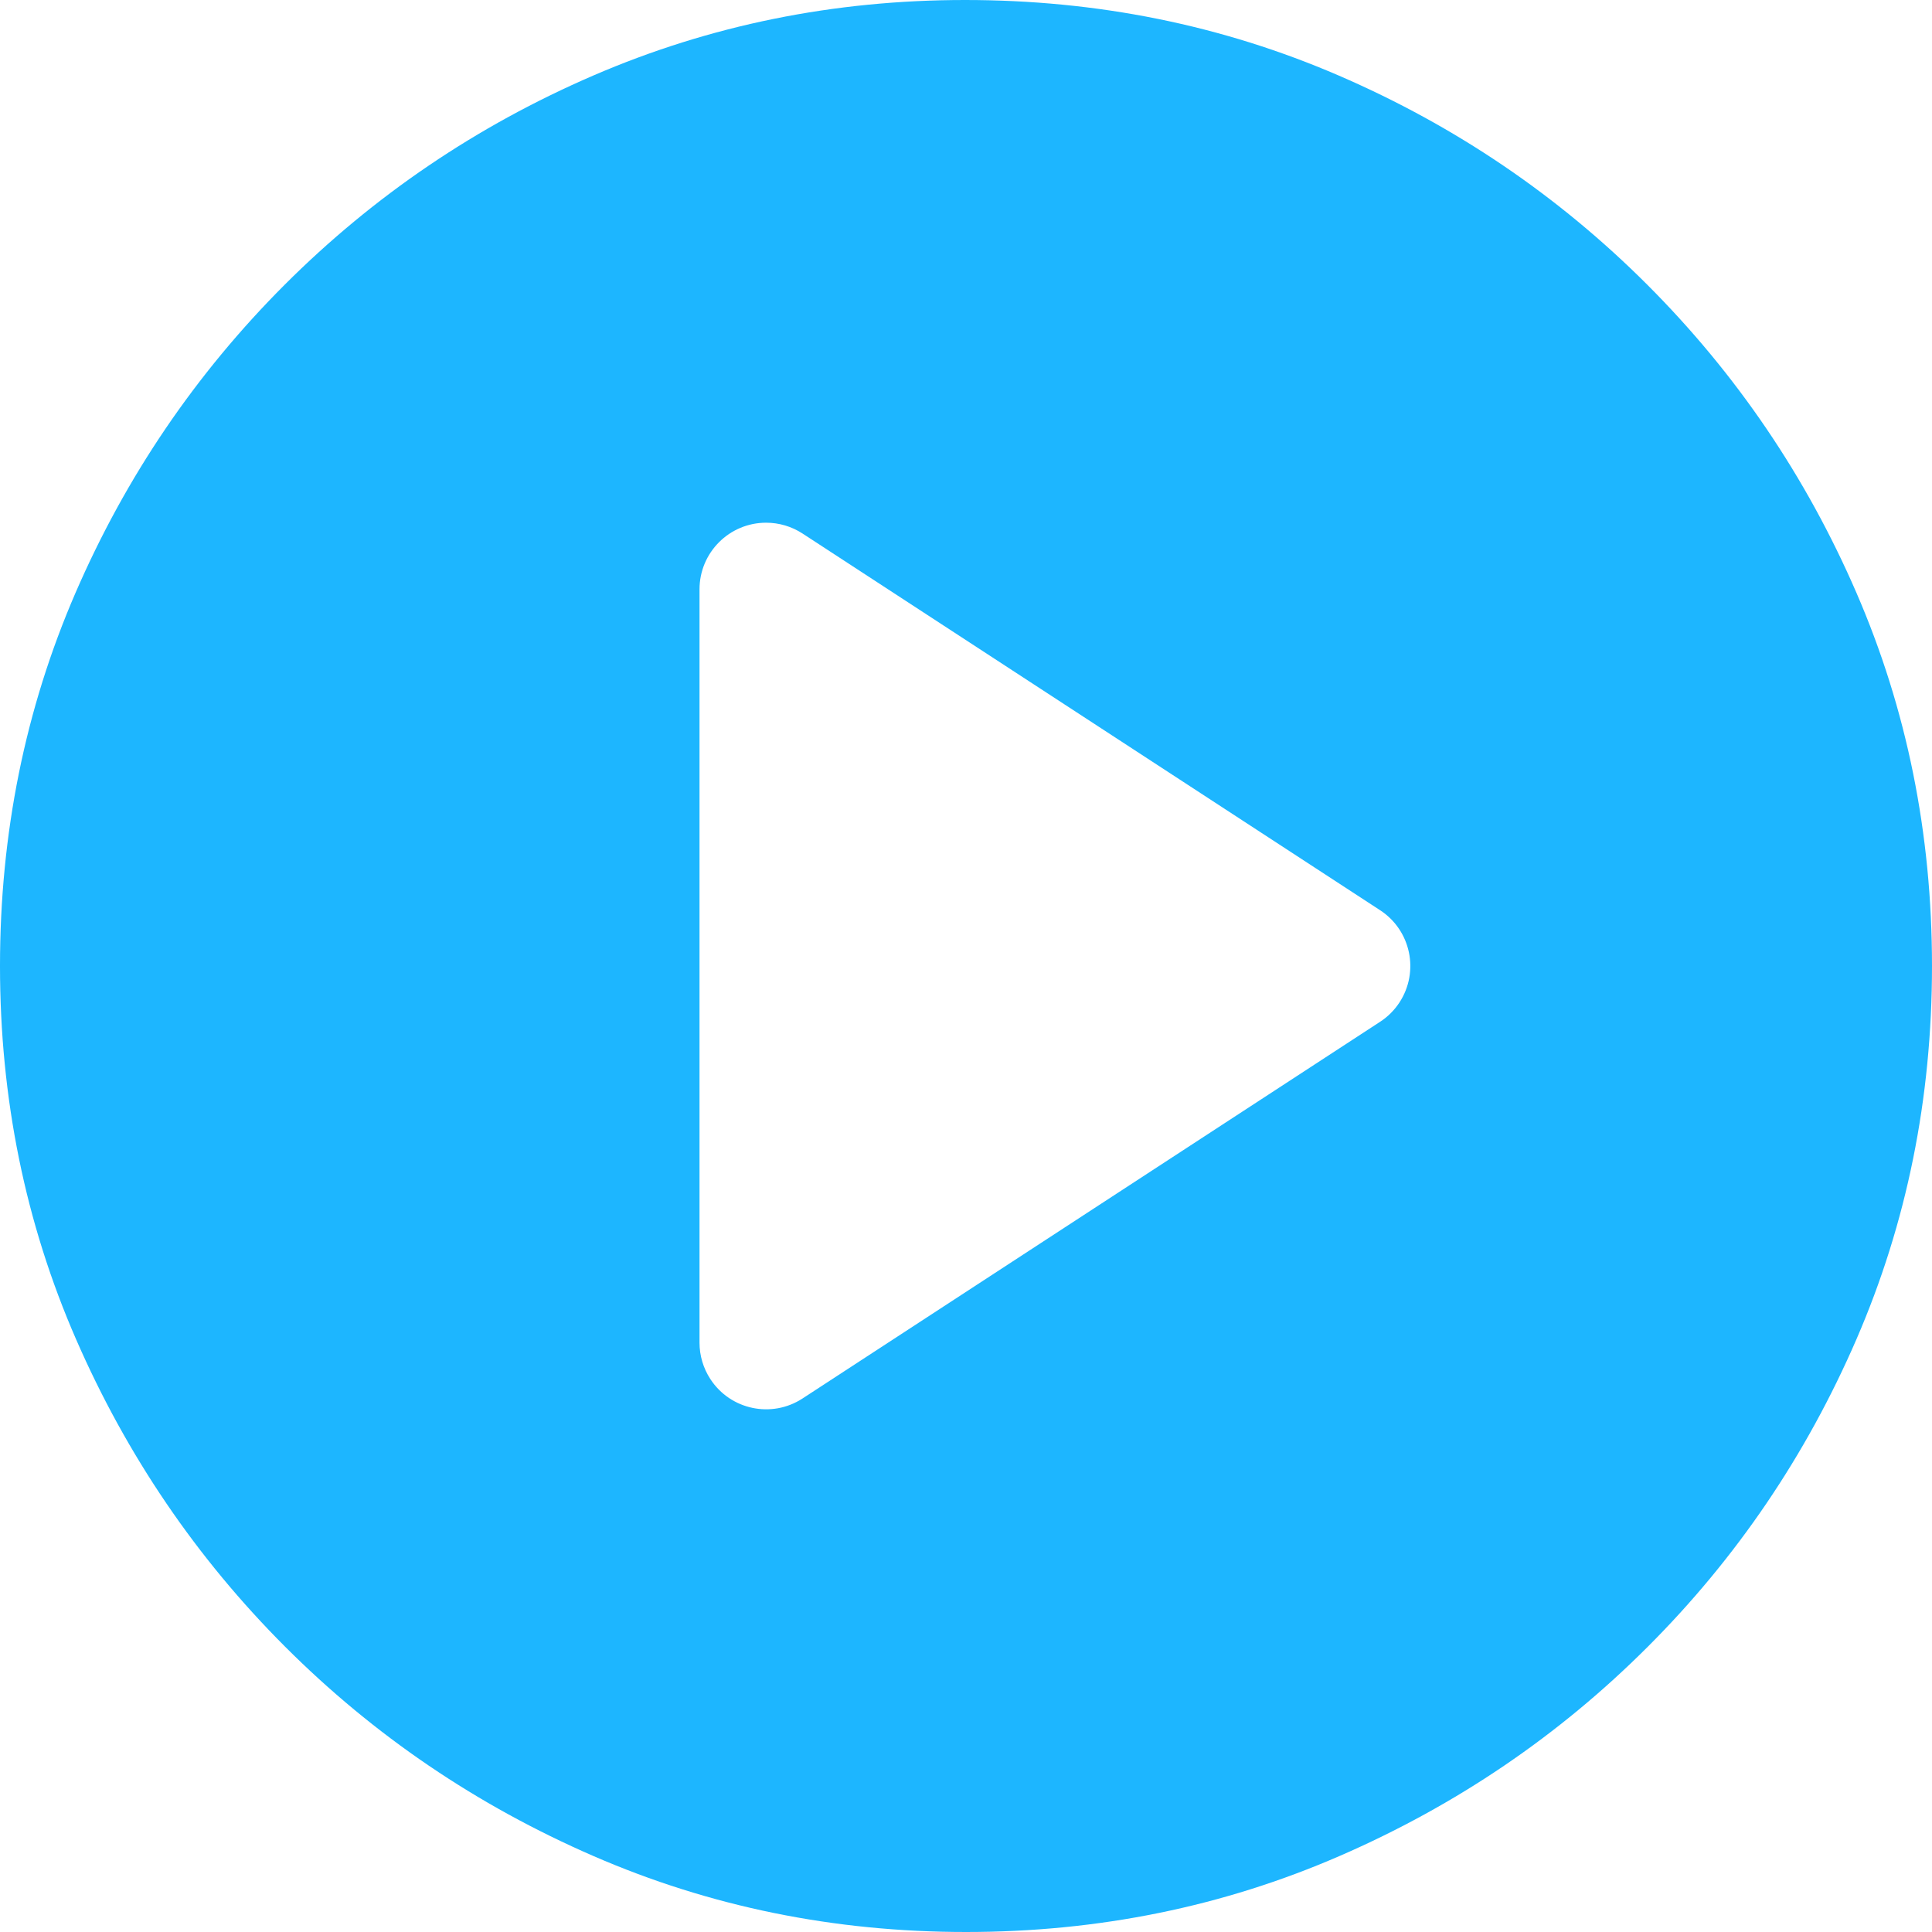 <svg xmlns="http://www.w3.org/2000/svg" xmlns:xlink="http://www.w3.org/1999/xlink" width="58" height="58" viewBox="0 0 58 58">
    <defs>
        <path id="14ko0xaw2a" d="M1003.97 482c3.978 0 7.718.756 11.218 2.267 3.501 1.512 6.589 3.606 9.264 6.28 2.675 2.676 4.769 5.76 6.28 9.25 1.512 3.49 2.268 7.225 2.268 11.203 0 3.978-.756 7.712-2.267 11.203-1.512 3.49-3.6 6.569-6.266 9.234-2.665 2.666-5.748 4.759-9.249 6.28-3.5 1.522-7.24 2.283-11.218 2.283-3.958 0-7.688-.76-11.188-2.282-3.501-1.522-6.584-3.615-9.25-6.28-2.665-2.666-4.758-5.744-6.28-9.235-1.521-3.49-2.282-7.225-2.282-11.203 0-3.978.756-7.712 2.267-11.203 1.512-3.49 3.606-6.574 6.28-9.25 2.676-2.674 5.764-4.768 9.265-6.28 3.5-1.511 7.22-2.267 11.158-2.267zM998 497.692c-1.105 0-2 .896-2 2v22.616c0 .388.113.767.325 1.092.603.926 1.842 1.187 2.768.583l17.338-11.308c.233-.151.431-.35.583-.582.603-.926.343-2.165-.583-2.768l-17.338-11.308c-.325-.212-.705-.325-1.093-.325z"/>
    </defs>
    <g fill="none" fill-rule="evenodd">
        <g transform="translate(-975 -482)">
            <use fill="#1DB6FF" fill-rule="nonzero" xlink:href="#14ko0xaw2a"/>
        </g>
    </g>
</svg>
